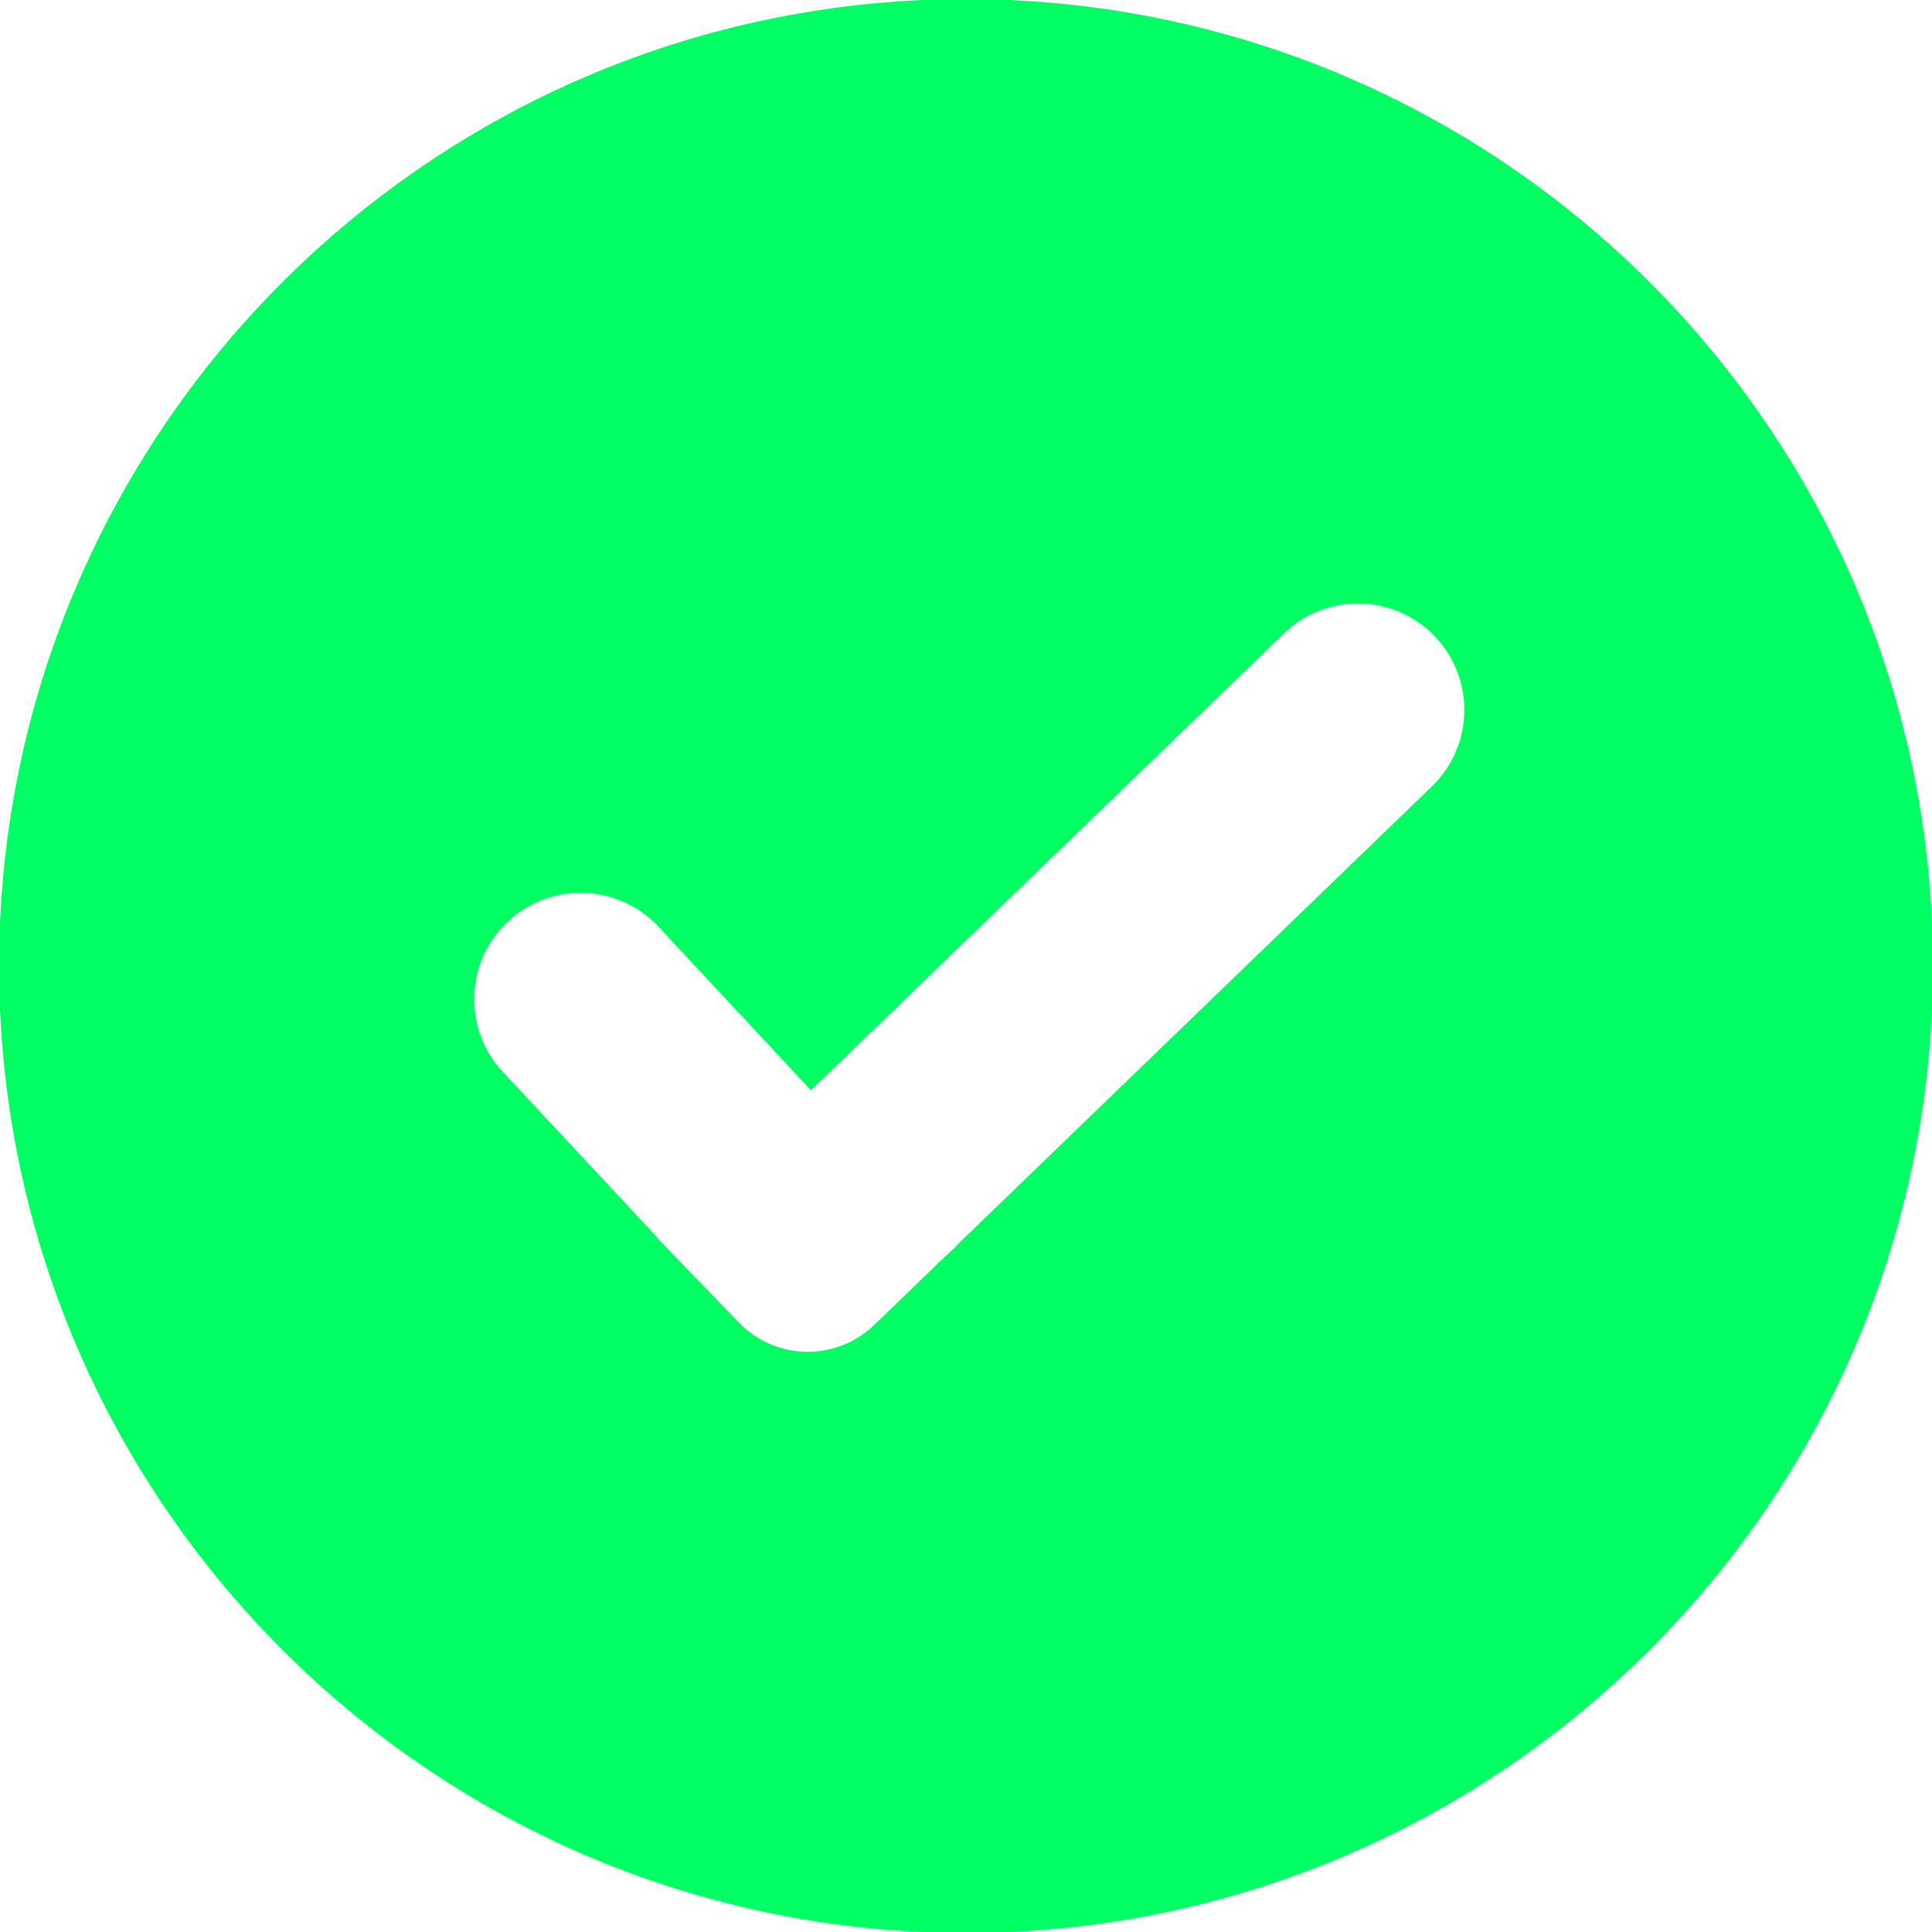 <!DOCTYPE svg PUBLIC "-//W3C//DTD SVG 1.1//EN" "http://www.w3.org/Graphics/SVG/1.1/DTD/svg11.dtd">
<!-- Uploaded to: SVG Repo, www.svgrepo.com, Transformed by: SVG Repo Mixer Tools -->
<svg fill="#00ff62" width="800px" height="800px" viewBox="0 0 1024 1024" xmlns="http://www.w3.org/2000/svg" stroke="#00ff62">
<g id="SVGRepo_bgCarrier" stroke-width="0"/>
<g id="SVGRepo_tracerCarrier" stroke-linecap="round" stroke-linejoin="round"/>
<g id="SVGRepo_iconCarrier">
<path d="M429.811 577.1l-80.485-86.309c-21.425-22.976-57.42-24.233-80.396-2.807s-24.233 57.42-2.807 80.396l81.839 87.762-.158.152 43.493 45.038c19.643 20.341 52.056 20.907 72.397 1.264l35.686-34.462 8.195-7.642-.133-.143 251.802-243.163c22.607-21.832 23.236-57.857 1.405-80.464s-57.857-23.236-80.464-1.405L429.812 577.1zM512 1024C229.23 1024 0 794.77 0 512S229.23 0 512 0s512 229.23 512 512-229.23 512-512 512z"/>
</g>
</svg>